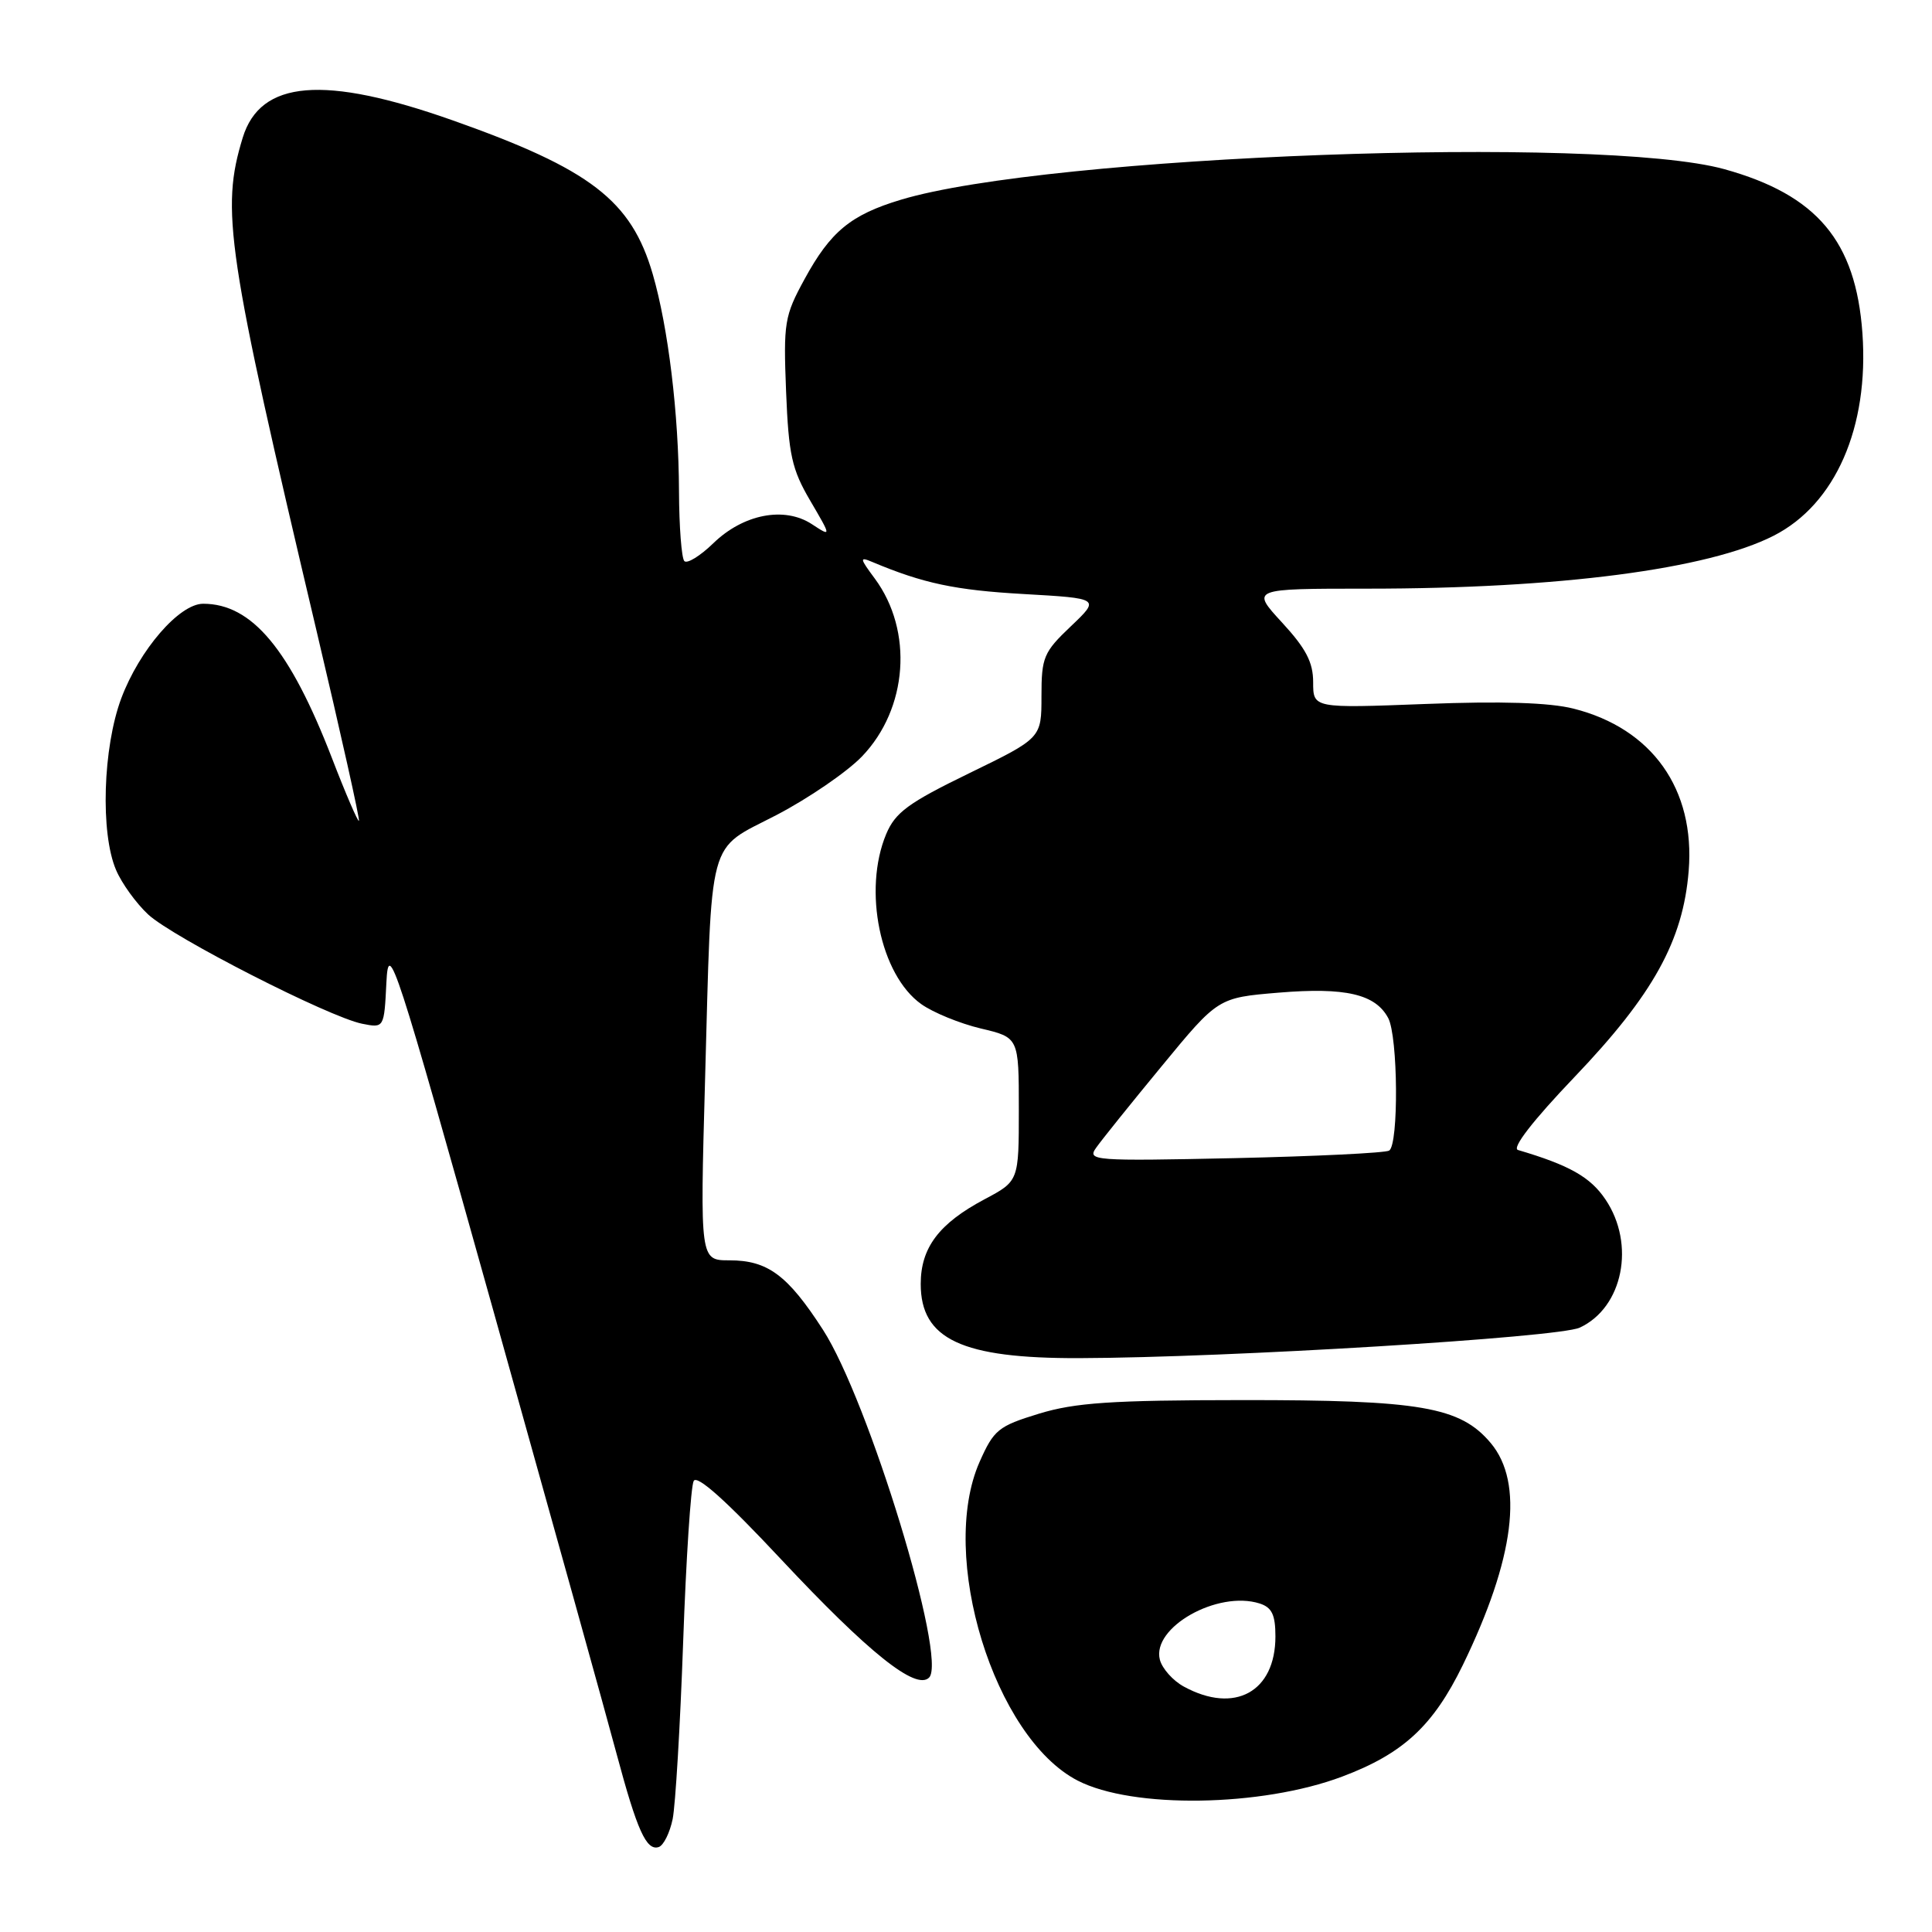 <?xml version="1.0" encoding="UTF-8" standalone="no"?>
<!DOCTYPE svg PUBLIC "-//W3C//DTD SVG 1.1//EN" "http://www.w3.org/Graphics/SVG/1.1/DTD/svg11.dtd" >
<svg xmlns="http://www.w3.org/2000/svg" xmlns:xlink="http://www.w3.org/1999/xlink" version="1.1" viewBox="0 0 256 256">
 <g >
 <path fill="currentColor"
d=" M 89.13 241.04 C 89.50 239.21 90.13 228.67 90.52 217.61 C 90.91 206.55 91.54 196.93 91.92 196.23 C 92.37 195.39 96.28 198.90 103.46 206.58 C 115.09 219.00 121.37 224.03 123.11 222.29 C 125.56 219.84 115.09 185.55 109.04 176.19 C 104.37 168.96 101.73 167.00 96.66 167.00 C 92.76 167.00 92.76 167.00 93.42 143.25 C 94.34 110.12 93.61 112.82 102.90 107.99 C 107.14 105.78 112.23 102.29 114.21 100.24 C 120.30 93.90 121.04 83.61 115.92 76.67 C 113.90 73.95 113.87 73.74 115.60 74.47 C 122.33 77.30 126.58 78.20 135.60 78.71 C 145.78 79.29 145.78 79.29 141.89 82.99 C 138.28 86.42 138.00 87.09 138.00 92.25 C 138.00 97.80 138.00 97.80 128.42 102.46 C 120.34 106.39 118.63 107.65 117.42 110.53 C 114.32 117.96 116.63 129.18 122.07 133.05 C 123.64 134.17 127.19 135.62 129.96 136.28 C 135.00 137.47 135.00 137.47 135.00 146.99 C 135.00 156.50 135.00 156.50 130.44 158.92 C 124.42 162.12 122.00 165.33 122.00 170.13 C 122.00 177.46 127.44 180.01 143.00 179.96 C 162.70 179.90 206.48 177.23 209.32 175.92 C 215.05 173.27 216.74 164.87 212.73 158.93 C 210.73 155.96 207.95 154.39 201.14 152.38 C 200.29 152.13 203.11 148.49 208.64 142.70 C 219.06 131.79 223.02 124.64 223.76 115.38 C 224.63 104.57 218.91 96.52 208.51 93.90 C 205.32 93.09 198.92 92.89 188.89 93.28 C 174.00 93.85 174.00 93.85 174.00 90.40 C 174.00 87.75 173.04 85.92 169.87 82.48 C 165.75 78.00 165.75 78.00 181.20 78.00 C 206.59 78.00 226.32 75.43 235.03 70.98 C 243.21 66.81 247.67 56.61 246.78 44.14 C 245.90 31.93 240.76 25.83 228.50 22.42 C 212.14 17.88 138.89 20.59 119.39 26.46 C 112.73 28.46 110.04 30.68 106.60 37.00 C 103.94 41.87 103.80 42.76 104.16 51.87 C 104.50 60.29 104.92 62.19 107.37 66.36 C 110.18 71.16 110.18 71.16 107.57 69.45 C 103.93 67.07 98.50 68.12 94.52 71.98 C 92.79 73.66 91.06 74.73 90.68 74.35 C 90.31 73.97 89.99 69.80 89.97 65.08 C 89.93 54.82 88.55 43.42 86.49 36.32 C 83.65 26.56 78.26 22.41 59.99 15.95 C 42.91 9.91 34.50 10.61 32.16 18.25 C 29.23 27.83 30.03 33.17 41.93 83.53 C 45.17 97.26 47.71 108.62 47.56 108.77 C 47.42 108.91 45.80 105.17 43.98 100.44 C 38.40 86.01 33.38 80.00 26.92 80.00 C 23.76 80.00 18.48 86.11 16.07 92.53 C 13.63 99.06 13.28 110.39 15.38 115.28 C 16.13 117.05 18.05 119.70 19.63 121.17 C 22.90 124.21 43.57 134.76 47.98 135.65 C 50.90 136.23 50.90 136.23 51.20 130.18 C 51.48 124.46 52.27 126.89 65.41 173.81 C 73.06 201.14 80.40 227.50 81.70 232.39 C 84.43 242.57 85.65 245.28 87.29 244.74 C 87.93 244.52 88.75 242.86 89.13 241.04 Z  M 177.84 235.41 C 185.93 232.37 189.90 228.69 193.83 220.63 C 200.70 206.50 201.96 196.49 197.53 191.21 C 193.48 186.40 188.23 185.50 164.50 185.52 C 147.24 185.53 142.46 185.86 137.67 187.32 C 132.28 188.97 131.69 189.45 129.80 193.71 C 124.31 206.13 131.73 230.24 142.80 235.94 C 150.08 239.69 167.15 239.43 177.84 235.41 Z  M 145.24 152.09 C 145.93 151.10 149.85 146.22 153.95 141.25 C 161.40 132.20 161.40 132.20 169.45 131.53 C 178.26 130.80 182.25 131.72 183.94 134.89 C 185.25 137.33 185.35 151.66 184.07 152.46 C 183.56 152.77 174.32 153.22 163.55 153.46 C 144.89 153.86 144.03 153.79 145.24 152.09 Z  M 156.88 223.49 C 155.43 222.71 154.00 221.10 153.69 219.93 C 152.57 215.65 161.34 210.70 166.91 212.47 C 168.53 212.99 169.00 213.96 169.00 216.84 C 169.00 224.18 163.60 227.15 156.88 223.49 Z "/>
</g>
</svg>